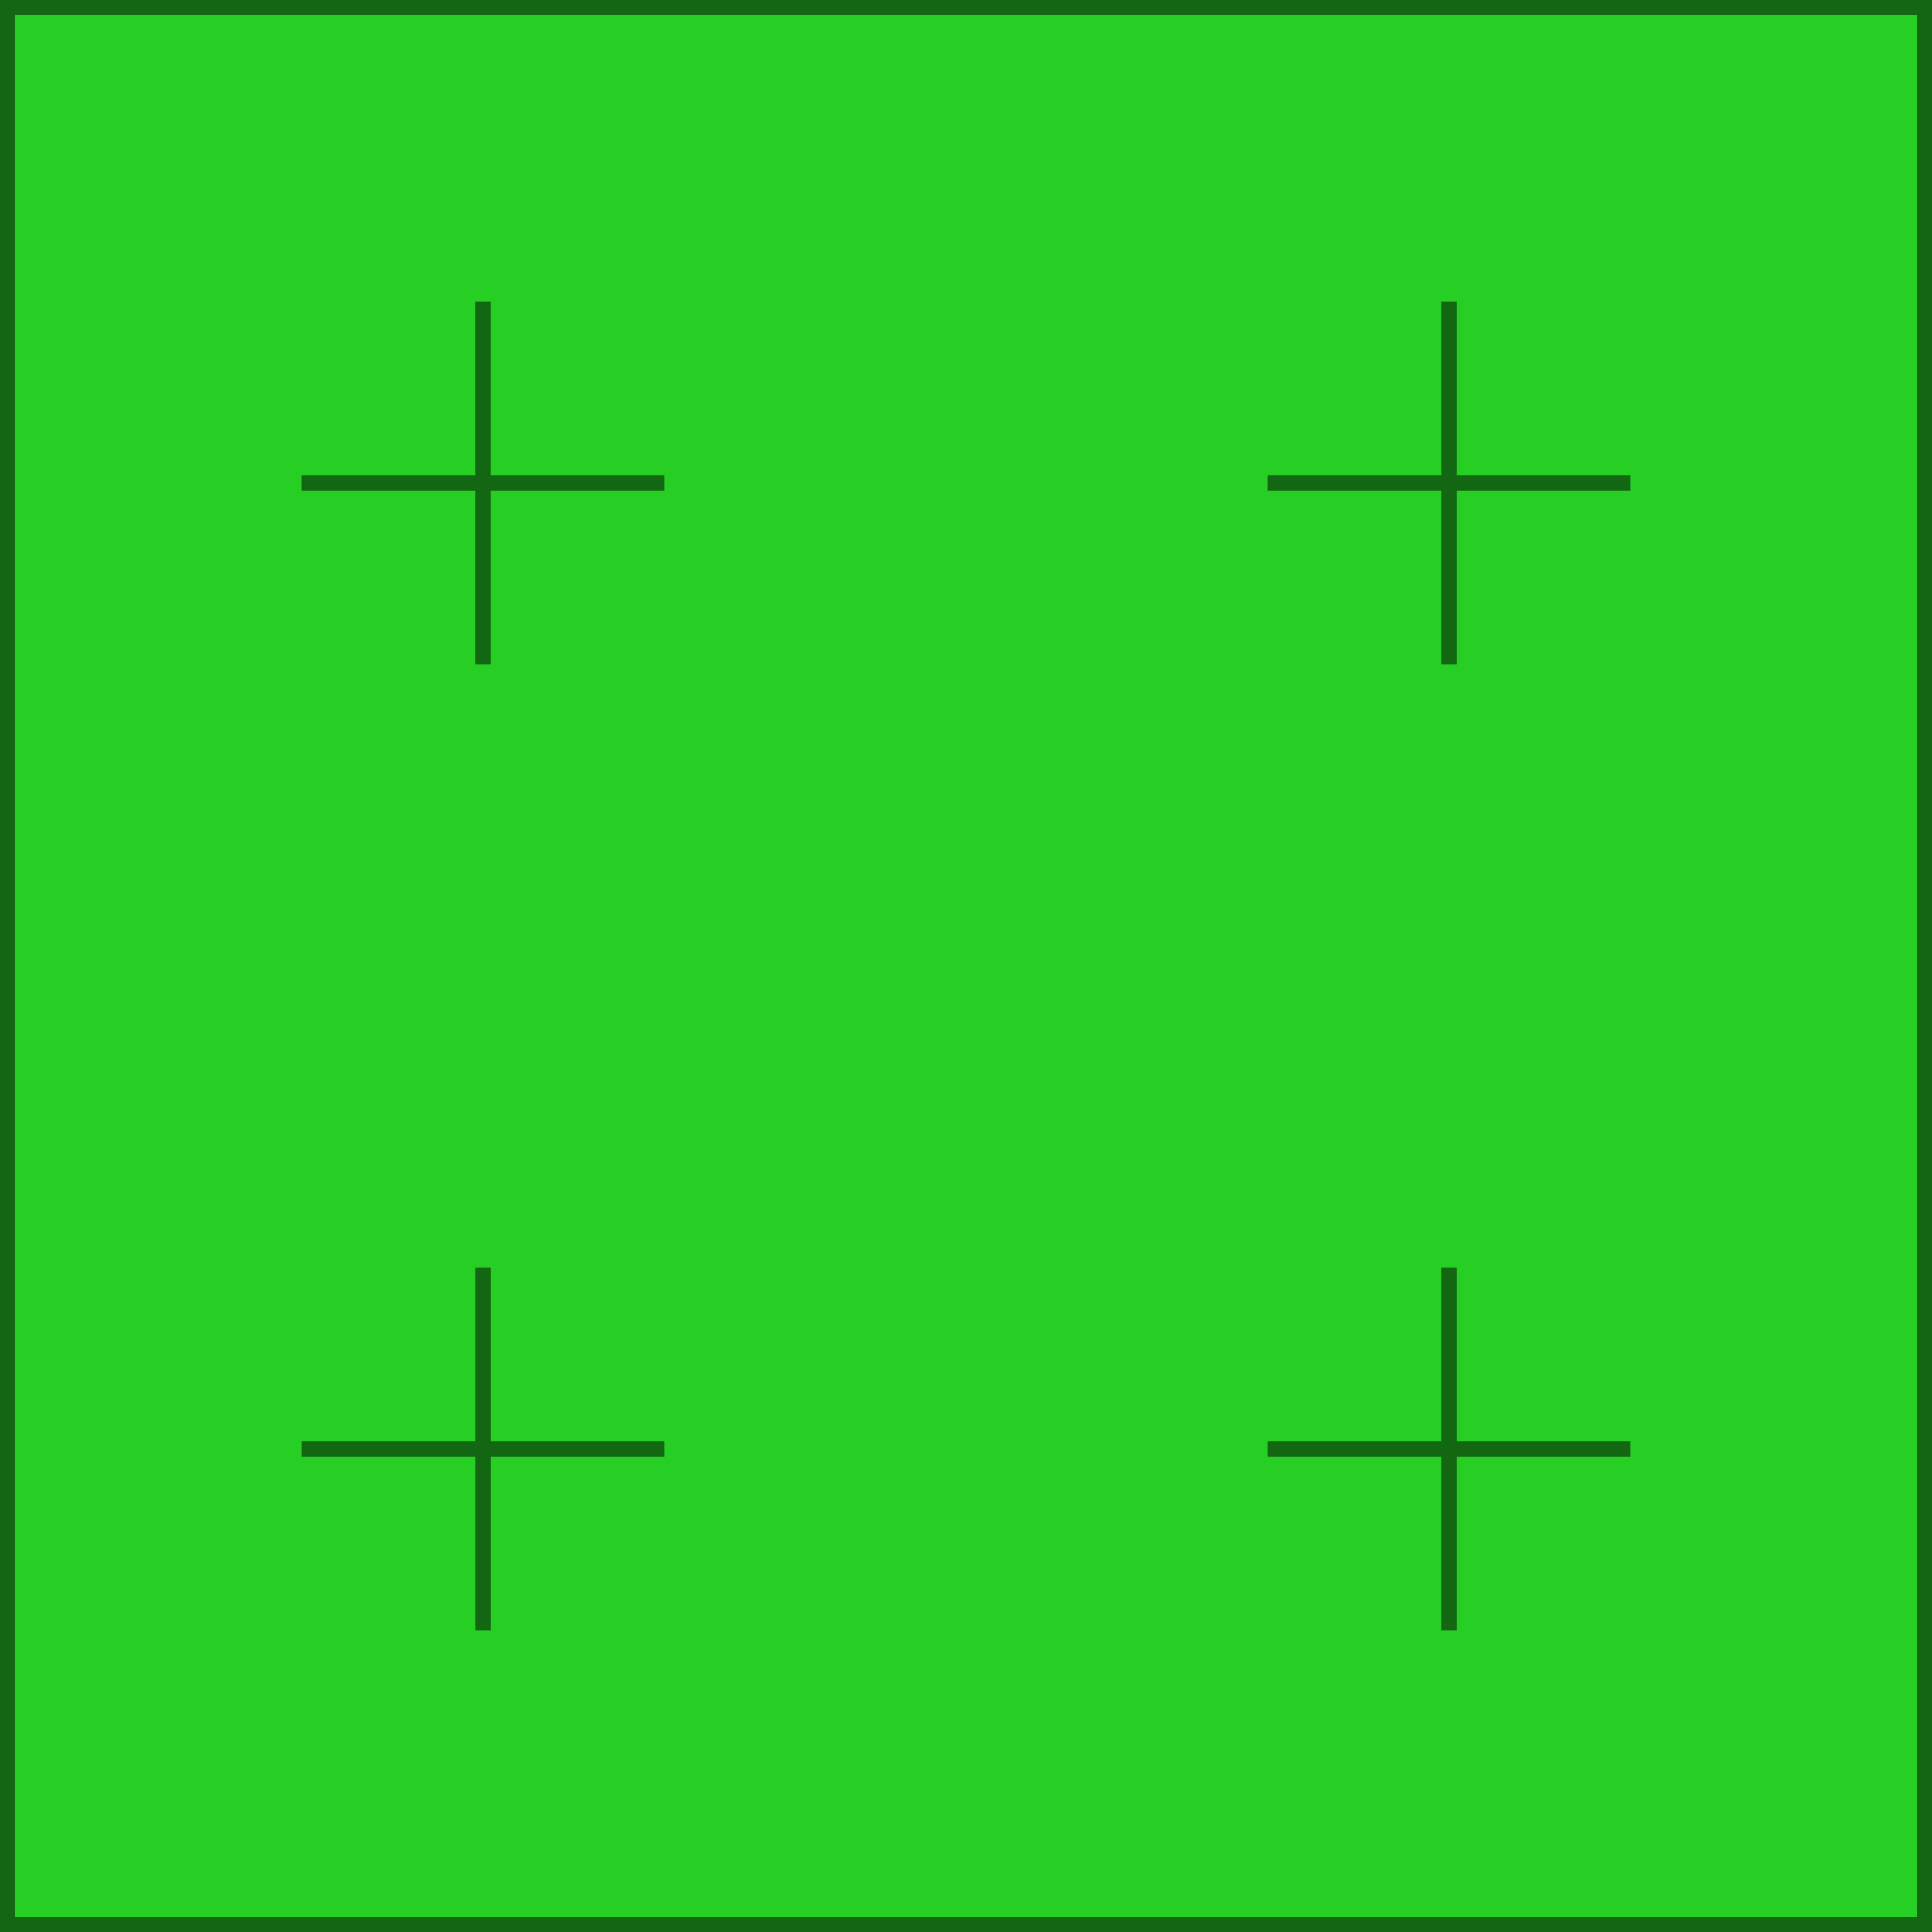 <svg width="128" height="128" viewBox="0 0 128 128" fill="none" xmlns="http://www.w3.org/2000/svg">
<g clip-path="url(#clip0_14_2785)">
<rect width="128" height="128" fill="#27CE24"/>
<rect opacity="0.5" x="0.5" y="0.5" width="127" height="127" stroke="black"/>
<path opacity="0.5" fill-rule="evenodd" clip-rule="evenodd" d="M32.5 31.5V20H31.5V31.5H19.998V32.5H31.5V44H32.5V32.5H43.998V31.5H32.5Z" fill="black"/>
<path opacity="0.5" fill-rule="evenodd" clip-rule="evenodd" d="M96.502 31.5V20H95.502V31.5H84V32.5H95.502V44H96.502V32.5H108V31.5H96.502Z" fill="black"/>
<path opacity="0.5" fill-rule="evenodd" clip-rule="evenodd" d="M96.502 95.5V84H95.502V95.5H84V96.5H95.502V108H96.502V96.5H108V95.5H96.502Z" fill="black"/>
<path opacity="0.5" fill-rule="evenodd" clip-rule="evenodd" d="M32.502 95.5V84H31.502V95.5H20V96.5H31.502V108H32.502V96.5H44V95.5H32.502Z" fill="black"/>
</g>
<defs>
<clipPath id="clip0_14_2785">
<rect width="128" height="128" fill="white"/>
</clipPath>
</defs>
</svg>
